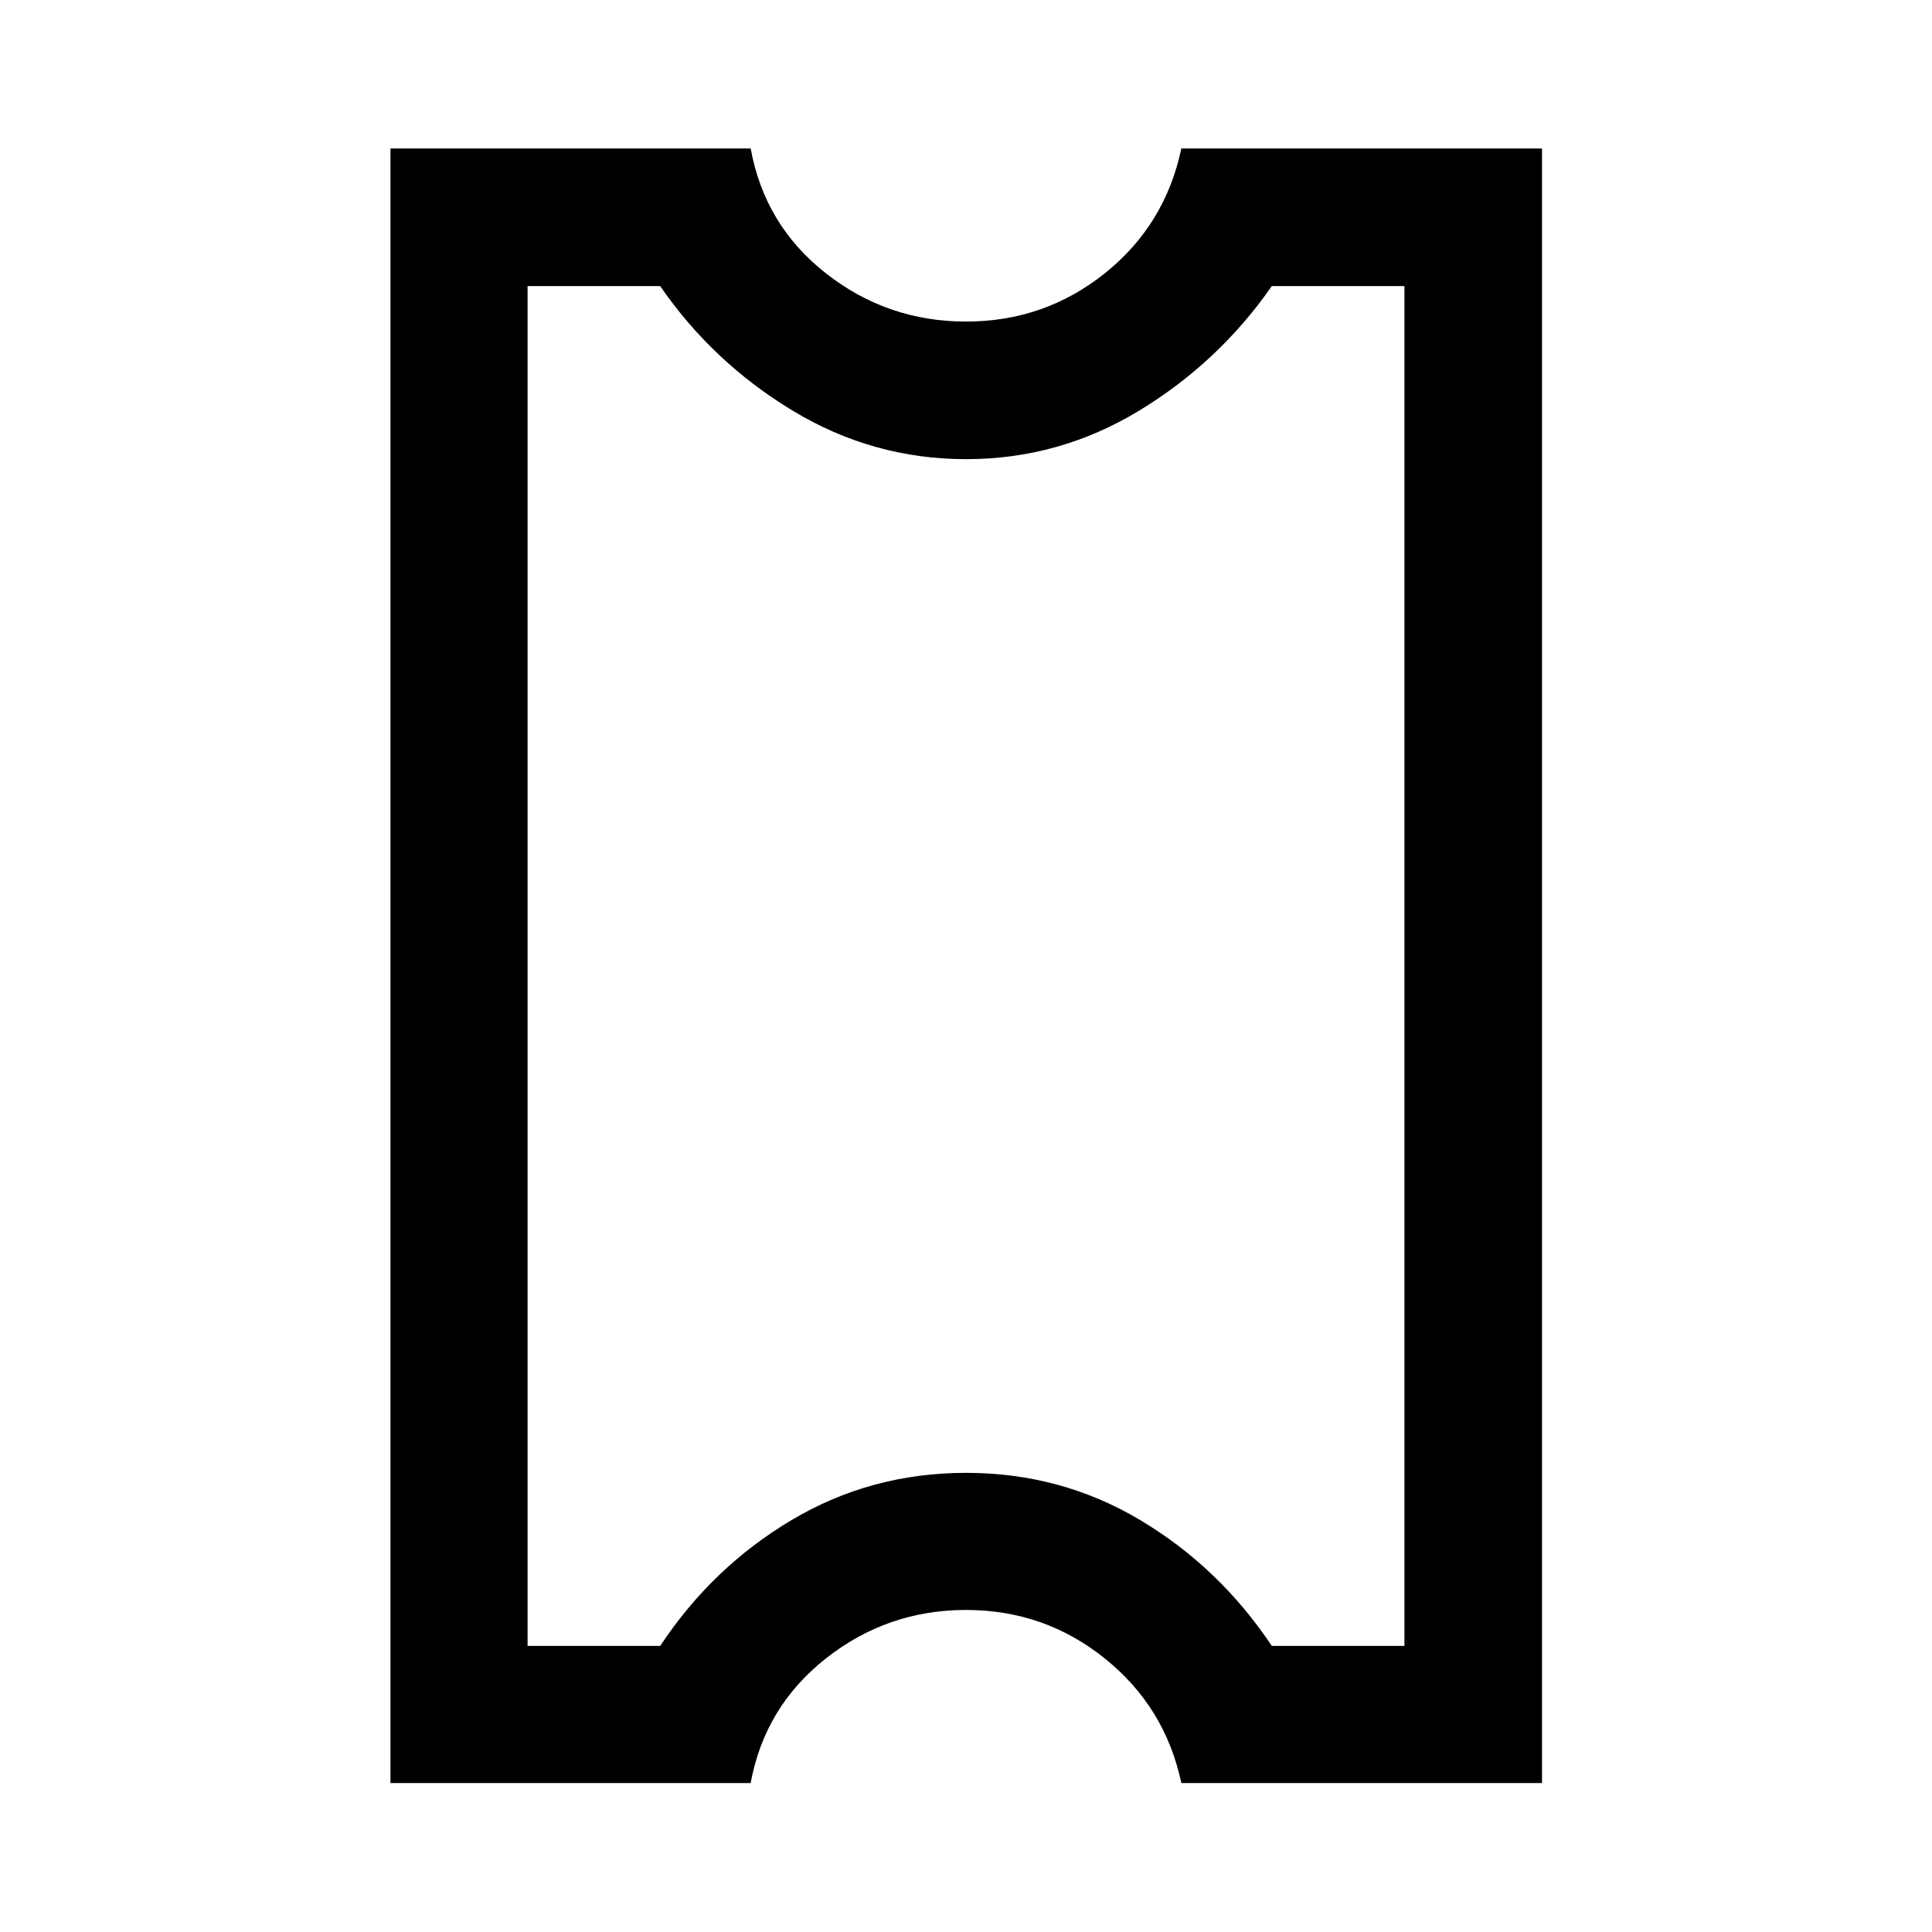 <svg xmlns="http://www.w3.org/2000/svg" width="48" height="48" viewBox="0 -960 960 960"><path d="M480-160.022q-39 0-69.5 24t-37.5 62H194.022v-812.196H373q7 38.24 37.5 62.12 30.5 23.88 69.5 23.88t69-24q30-24 38-62h179.218v812.196H587q-8-37.76-38-61.88-30-24.12-69-24.12Zm0-68.13q47.115 0 86.416 23.38 39.301 23.381 65.541 62.62h65.891v-675.696h-65.891q-26.441 38-66.097 62-39.656 24-85.84 24-46.185 0-85.989-24t-65.988-62h-65.891v675.696h65.891q26-39.239 65.421-62.62 39.421-23.38 86.536-23.38ZM480-480Z"/></svg>